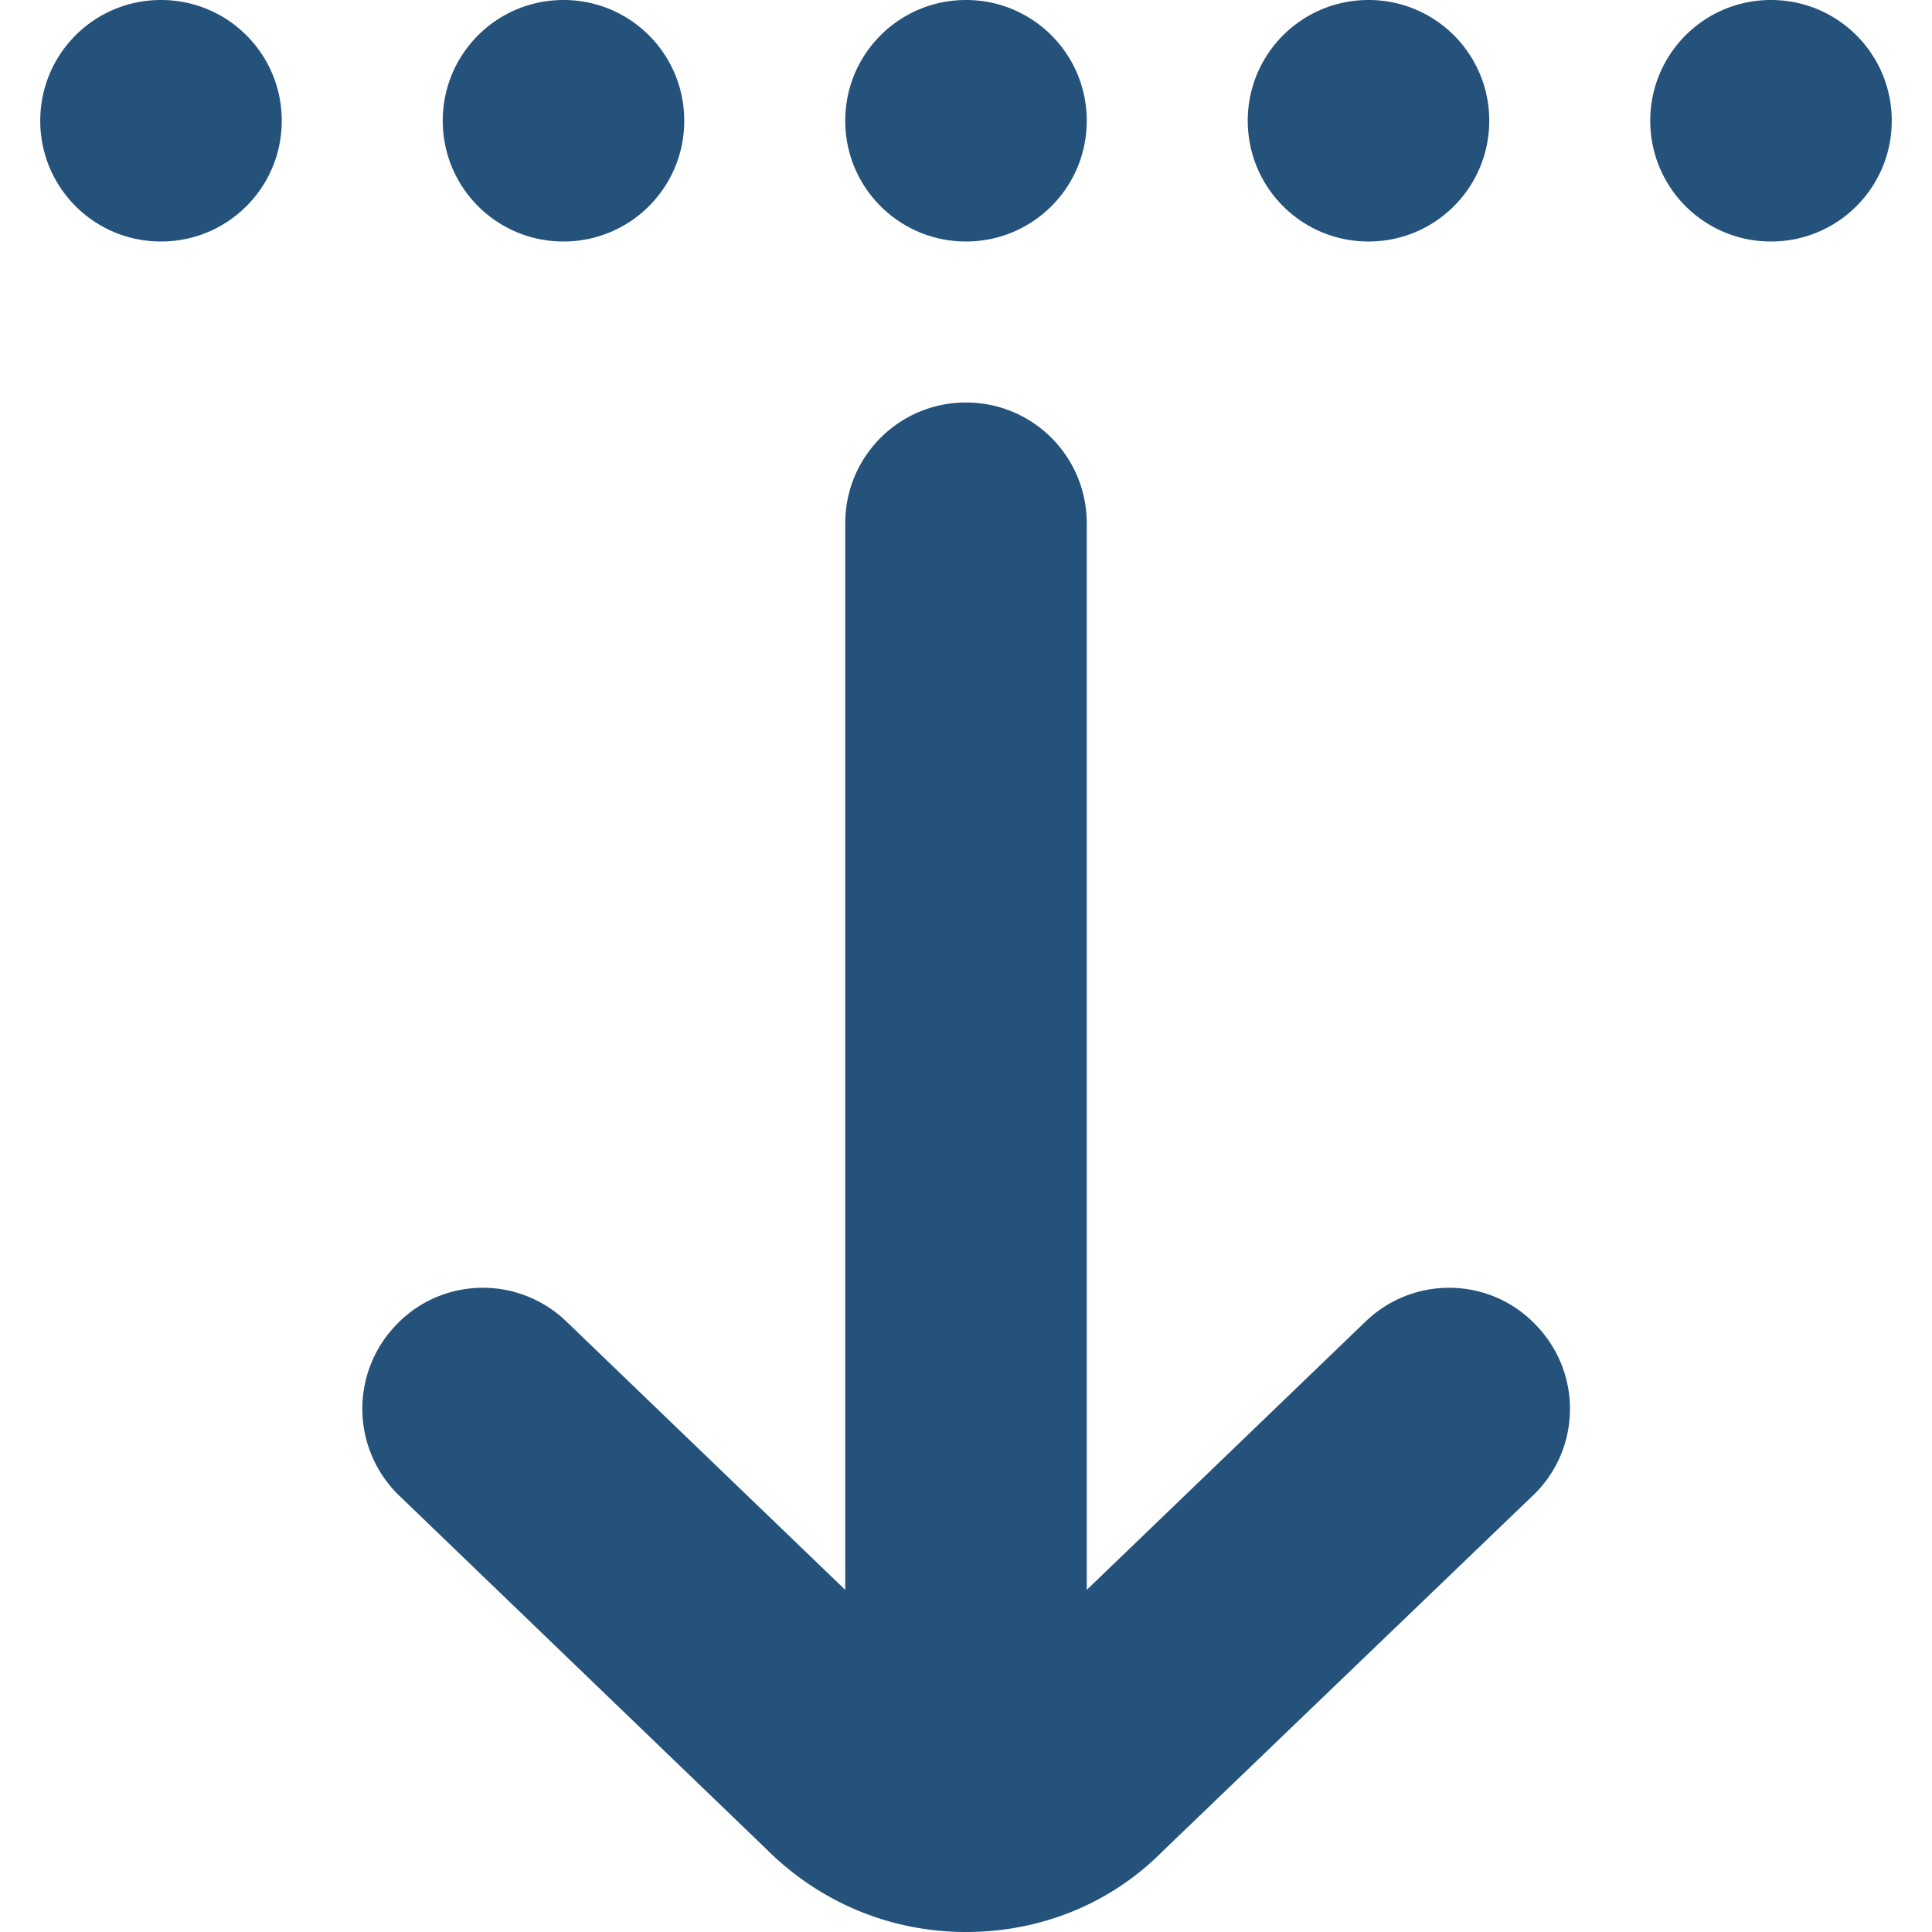 <svg xmlns="http://www.w3.org/2000/svg" version="1.1" xmlns:xlink="http://www.w3.org/1999/xlink" width="512" height="512" x="0" y="0" viewBox="0 0 24 24" style="enable-background:new 0 0 512 512" xml:space="preserve" class=""><g><path d="M10.5 1.5c0-.83.67-1.5 1.5-1.5s1.5.67 1.5 1.5S12.83 3 12 3s-1.5-.67-1.5-1.5ZM17 3c.83 0 1.5-.67 1.5-1.5S17.83 0 17 0s-1.5.67-1.5 1.5S16.17 3 17 3Zm5-3c-.83 0-1.5.67-1.5 1.5S21.17 3 22 3s1.5-.67 1.5-1.5S22.83 0 22 0ZM7 3c.83 0 1.5-.67 1.5-1.5S7.83 0 7 0 5.5.67 5.5 1.5 6.17 3 7 3ZM2 0C1.17 0 .5.67.5 1.5S1.17 3 2 3s1.5-.67 1.5-1.5S2.83 0 2 0Zm14.96 16.42-3.46 3.33V6.5c0-.83-.67-1.5-1.5-1.5s-1.5.67-1.5 1.5v13.25l-3.46-3.33c-.6-.58-1.55-.56-2.12.04a1.5 1.5 0 0 0 .04 2.12l4.56 4.39c.66.66 1.54 1.03 2.48 1.03s1.81-.36 2.45-1.01l4.59-4.41c.6-.57.62-1.52.04-2.12-.57-.6-1.52-.62-2.12-.04Z" fill="#24527a" opacity="1" data-original="#000000" class=""></path></g></svg>